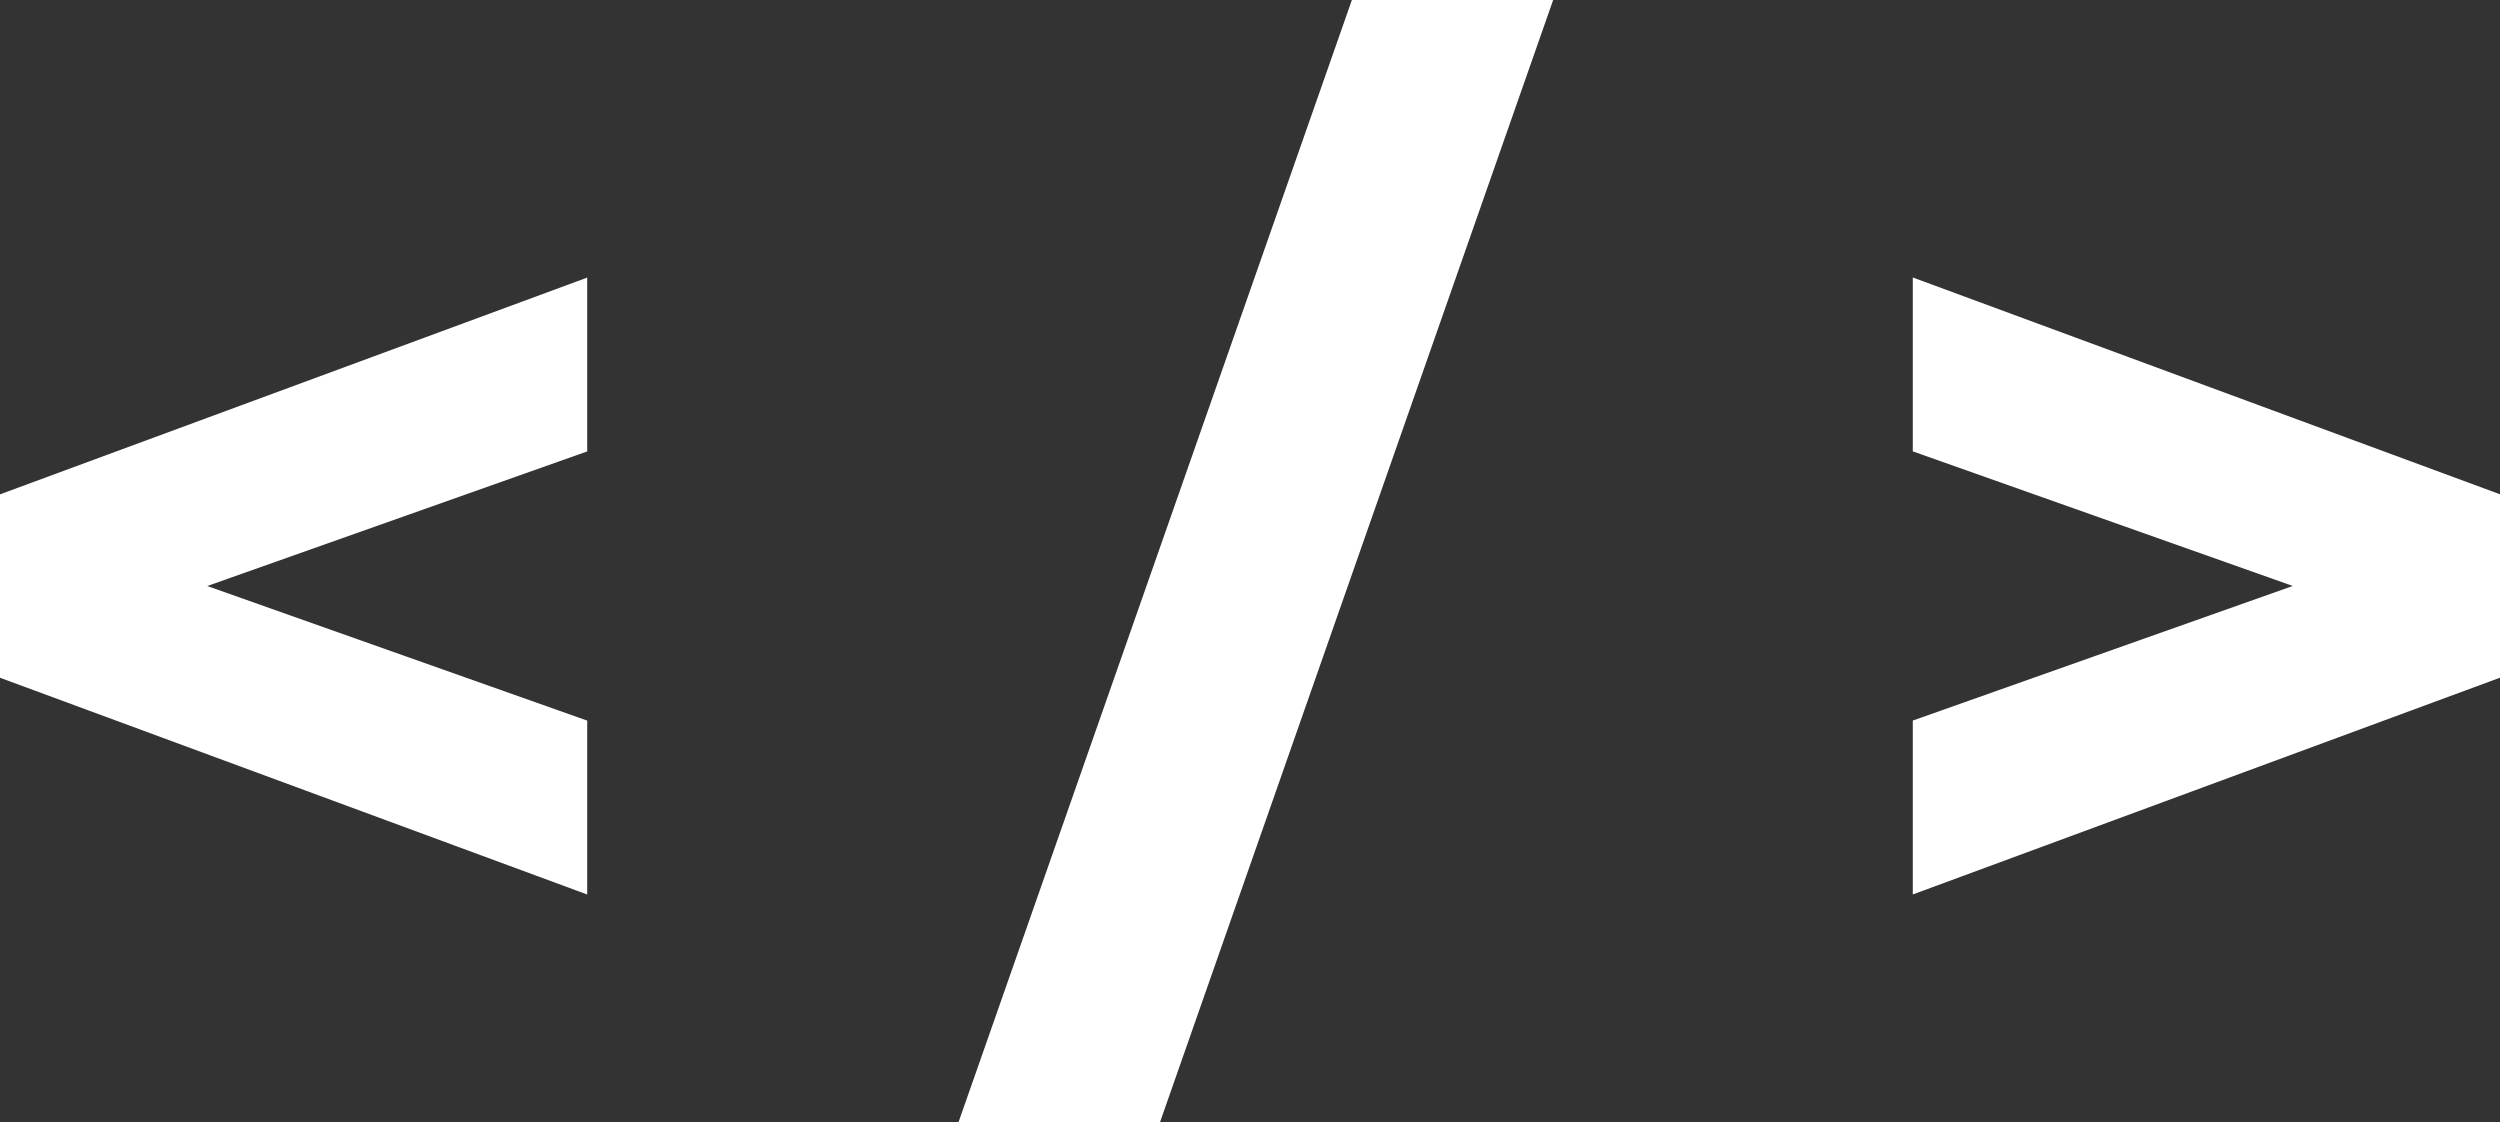 <svg id="Group_176" data-name="Group 176" xmlns="http://www.w3.org/2000/svg" width="46.193" height="20.731" viewBox="0 0 46.193 20.731">
  <rect x="0" y="0" width="46.193" height="20.731" fill="#333333" stroke="none"/>
  <path id="Path_304" data-name="Path 304" d="M291.138,443.064l-7.021,2.487,7.021,2.487v3.213l-10.85-4.005v-3.389l10.85-4.005Z" transform="translate(-280.288 -434.723)" fill="#fff"/>
  <path id="Path_305" data-name="Path 305" d="M305.267,434.723h3.719l-7.263,20.731H298Z" transform="translate(-280.288 -434.723)" fill="#fff"/>
  <path id="Path_306" data-name="Path 306" d="M326.481,443.856v3.389l-10.85,4.005v-3.213l7.021-2.487-7.021-2.487V439.85Z" transform="translate(-280.288 -434.723)" fill="#fff"/>
</svg>
